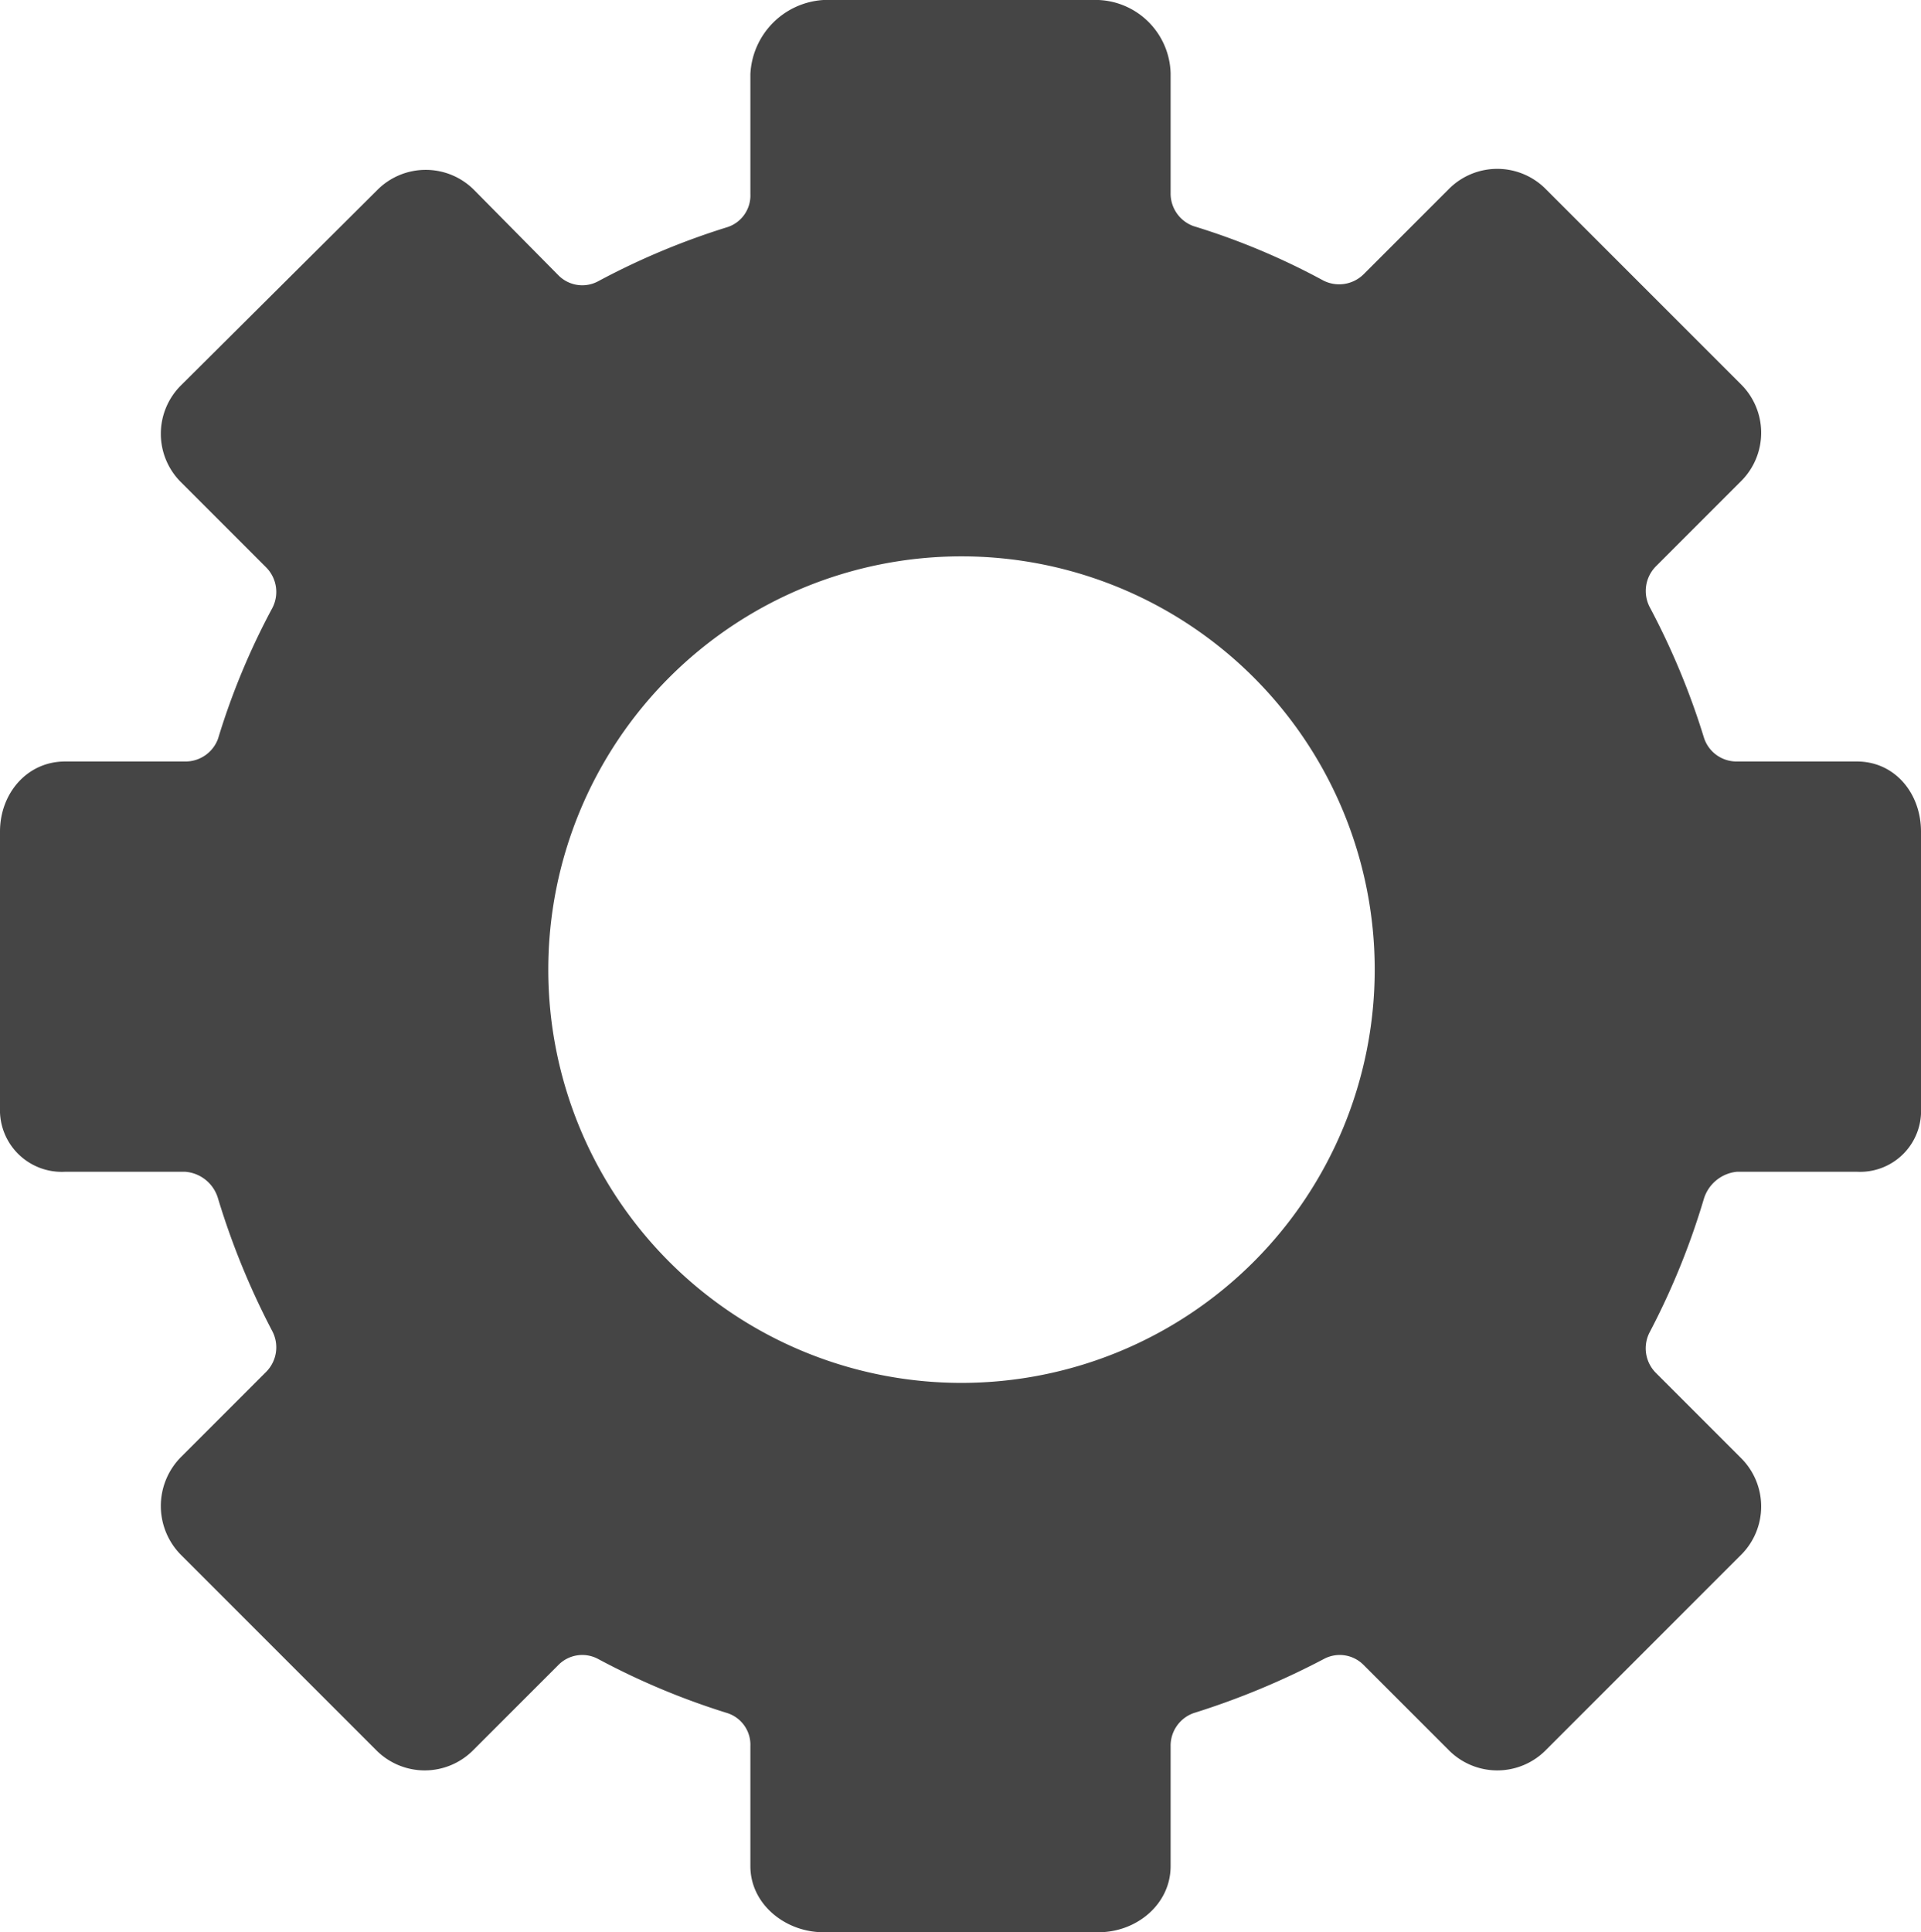 <svg xmlns="http://www.w3.org/2000/svg" viewBox="0 0 192 193.1"><defs><style>.cls-1{fill:#454545;}</style></defs><title>autosupport</title><g id="Layer_2" data-name="Layer 2"><g id="Artwork"><path class="cls-1" d="M185.6,76.1h-12a3.42,3.42,0,0,1-3.3-2.4,74.2,74.2,0,0,0-5.4-13,3.5,3.5,0,0,1,.6-4.1l8.5-8.5a6.82,6.82,0,0,0,0-9.7L154.5,18.9a6.82,6.82,0,0,0-9.7,0l-8.5,8.5a3.48,3.48,0,0,1-4.1.6,70.19,70.19,0,0,0-12.9-5.4,3.46,3.46,0,0,1-2.3-3.3V7.3A7.53,7.53,0,0,0,109.8,0H82.3A7.79,7.79,0,0,0,75,7.4v12a3.33,3.33,0,0,1-2.3,3.3,73.22,73.22,0,0,0-12.9,5.4,3.35,3.35,0,0,1-4-.6L47.4,19a6.82,6.82,0,0,0-9.7,0L18.1,38.5a6.82,6.82,0,0,0,0,9.7l8.5,8.5a3.48,3.48,0,0,1,.6,4.1,71.15,71.15,0,0,0-5.4,13,3.46,3.46,0,0,1-3.3,2.3H6.5c-3.8,0-6.5,3.2-6.5,7v27.6a6.17,6.17,0,0,0,6.5,6.4h12a3.71,3.71,0,0,1,3.3,2.7A76.18,76.18,0,0,0,27.2,133a3.48,3.48,0,0,1-.6,4.1l-8.5,8.5a6.94,6.94,0,0,0,0,9.8l19.5,19.5a6.82,6.82,0,0,0,9.7,0l8.5-8.5a3.35,3.35,0,0,1,4-.6,73.22,73.22,0,0,0,12.9,5.4,3.33,3.33,0,0,1,2.3,3.3v12c0,3.8,3.5,6.6,7.3,6.6h27.5c3.8,0,7.2-2.8,7.2-6.6v-12a3.46,3.46,0,0,1,2.3-3.3,77.52,77.52,0,0,0,13-5.4,3.35,3.35,0,0,1,4,.6l8.5,8.5a6.82,6.82,0,0,0,9.7,0L174,155.4a6.82,6.82,0,0,0,0-9.7l-8.5-8.5a3.48,3.48,0,0,1-.6-4.1,74.08,74.08,0,0,0,5.4-13.3,3.85,3.85,0,0,1,3.3-2.7h12a6.09,6.09,0,0,0,6.4-6.4V83.1C192,79.3,189.4,76.1,185.6,76.1ZM96.1,138.2a41.3,41.3,0,1,1,41.3-41.3A41.31,41.31,0,0,1,96.1,138.2Z"/></g></g></svg>